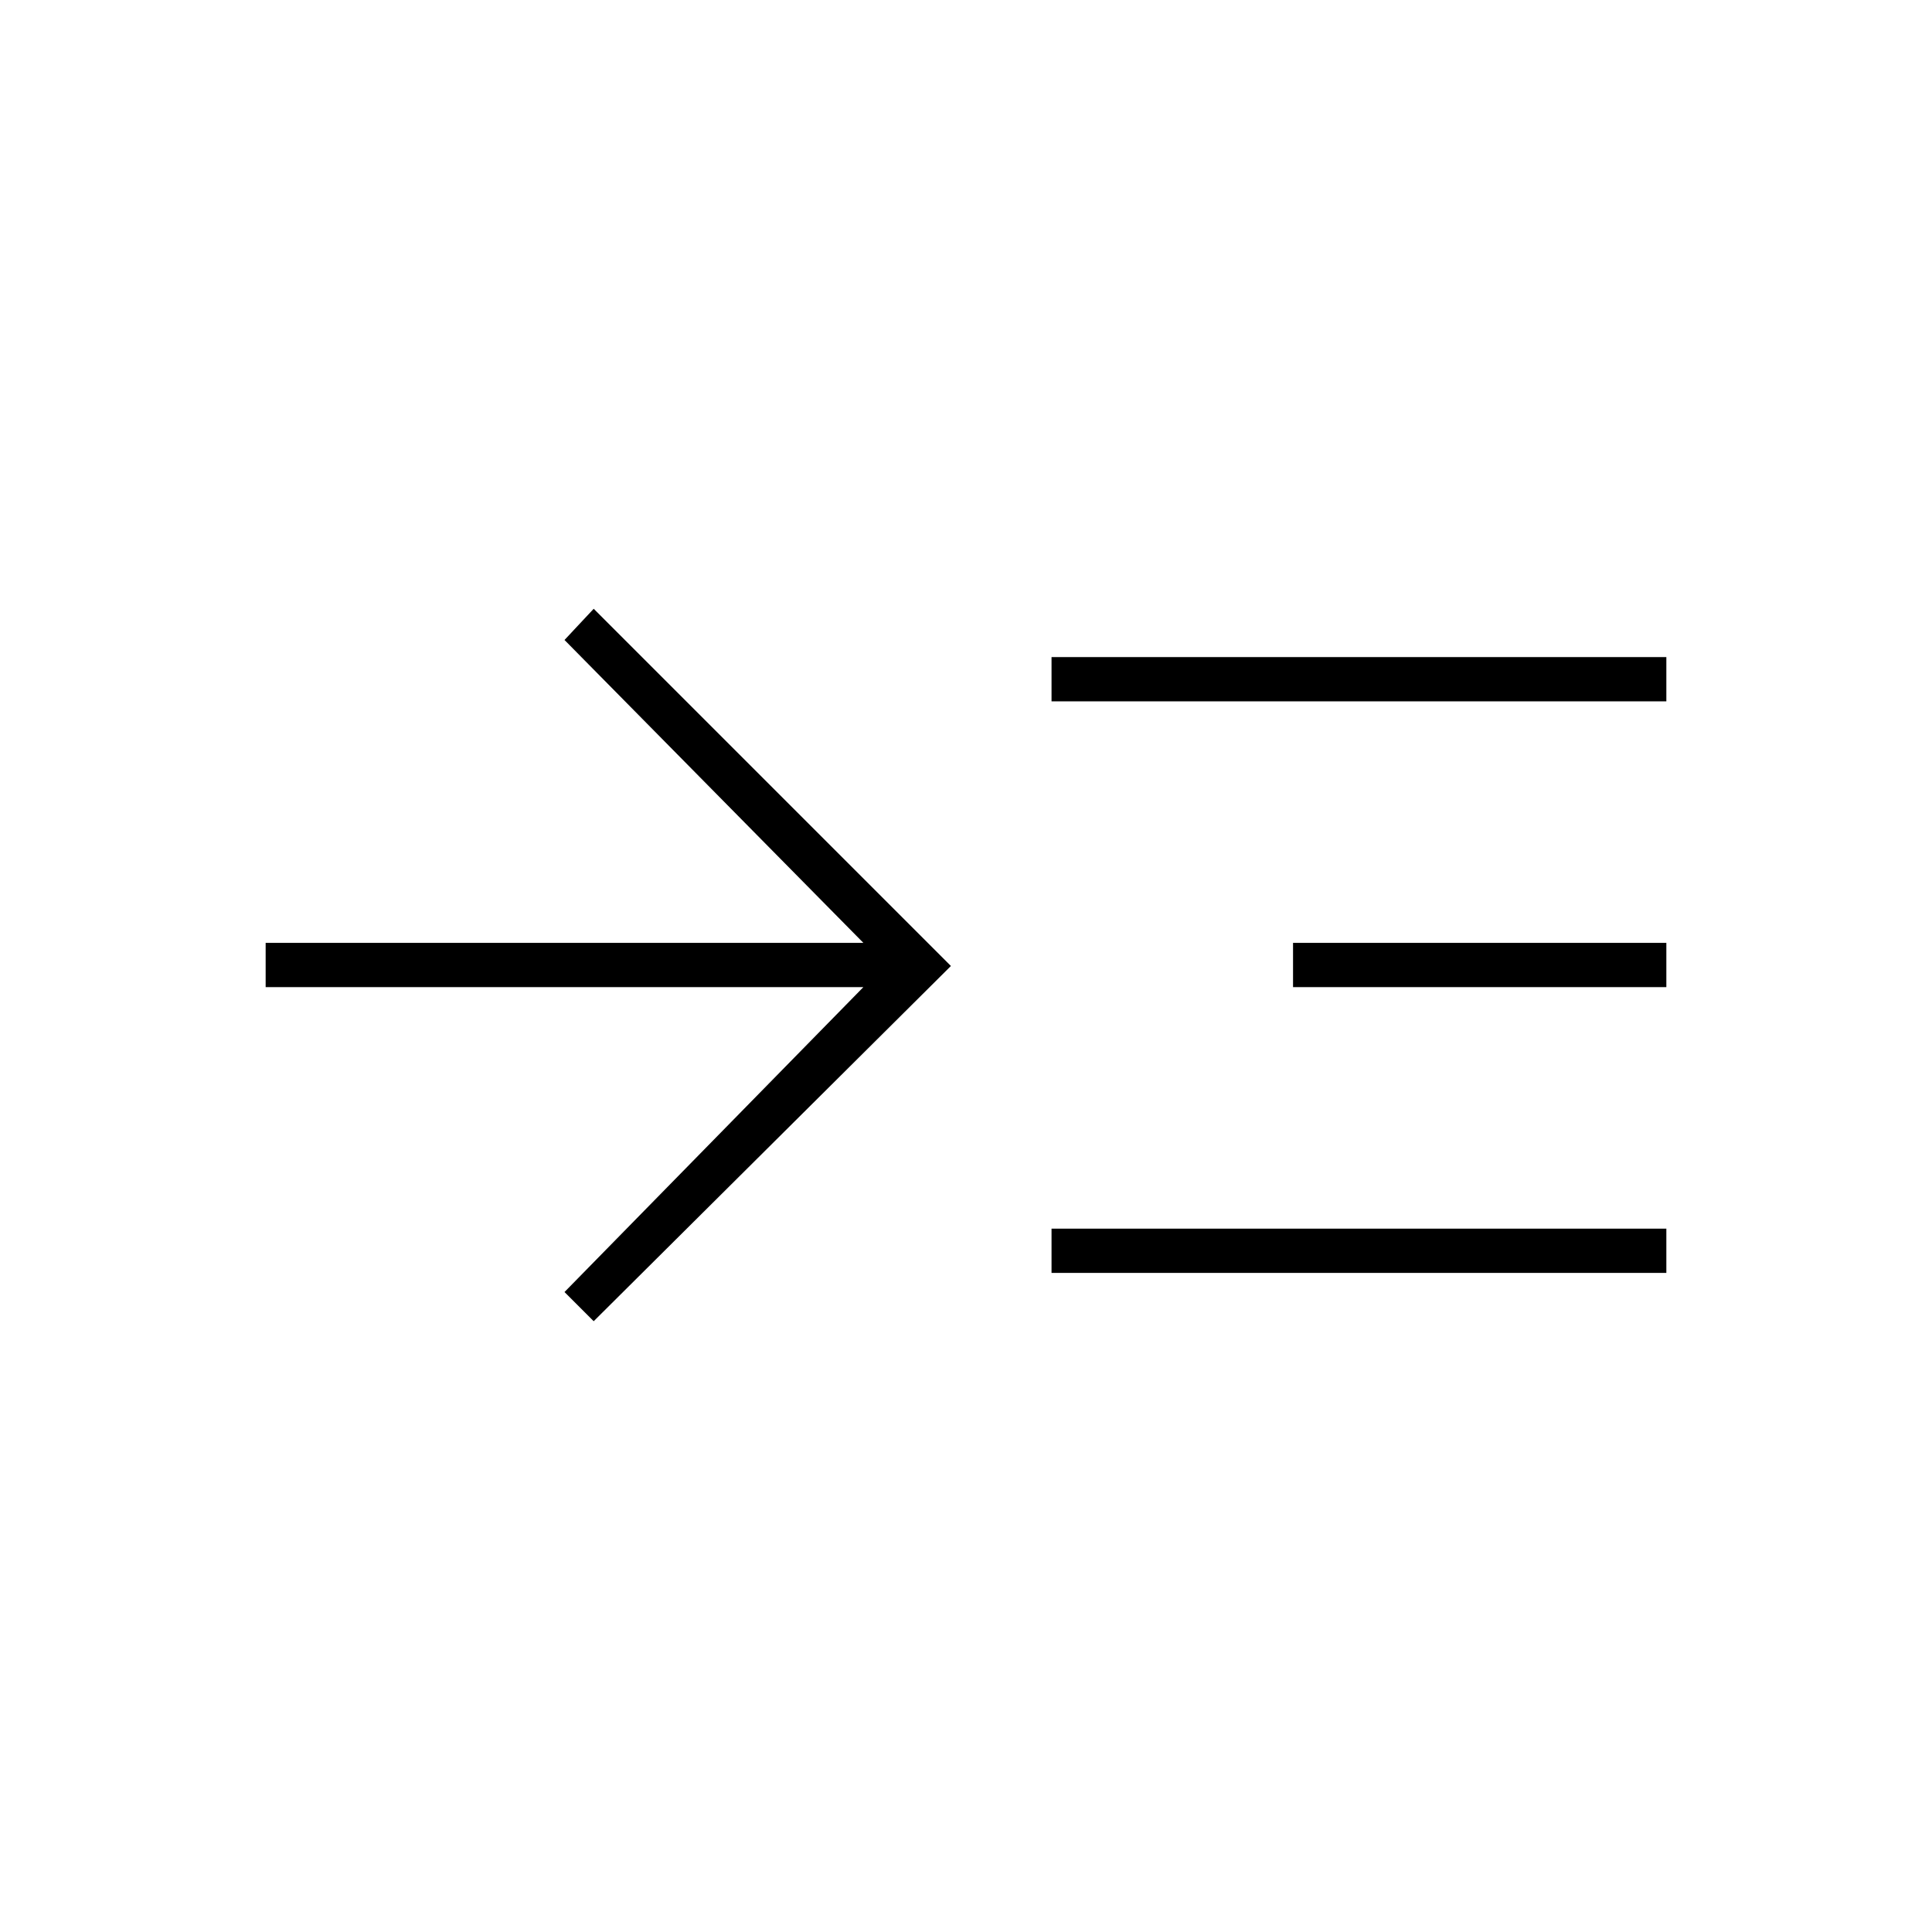 <svg xmlns="http://www.w3.org/2000/svg" height="48" viewBox="0 -960 960 960" width="48"><path d="M295-303.5 280.5-318 429-469.5H132v-22h297L280.5-642l14.5-15.5L472.5-480 295-303.5Zm227.5-24v-22H828v22H522.5Zm0-284v-22H828v22H522.5Zm120 142v-22H828v22H642.5Z"/></svg>